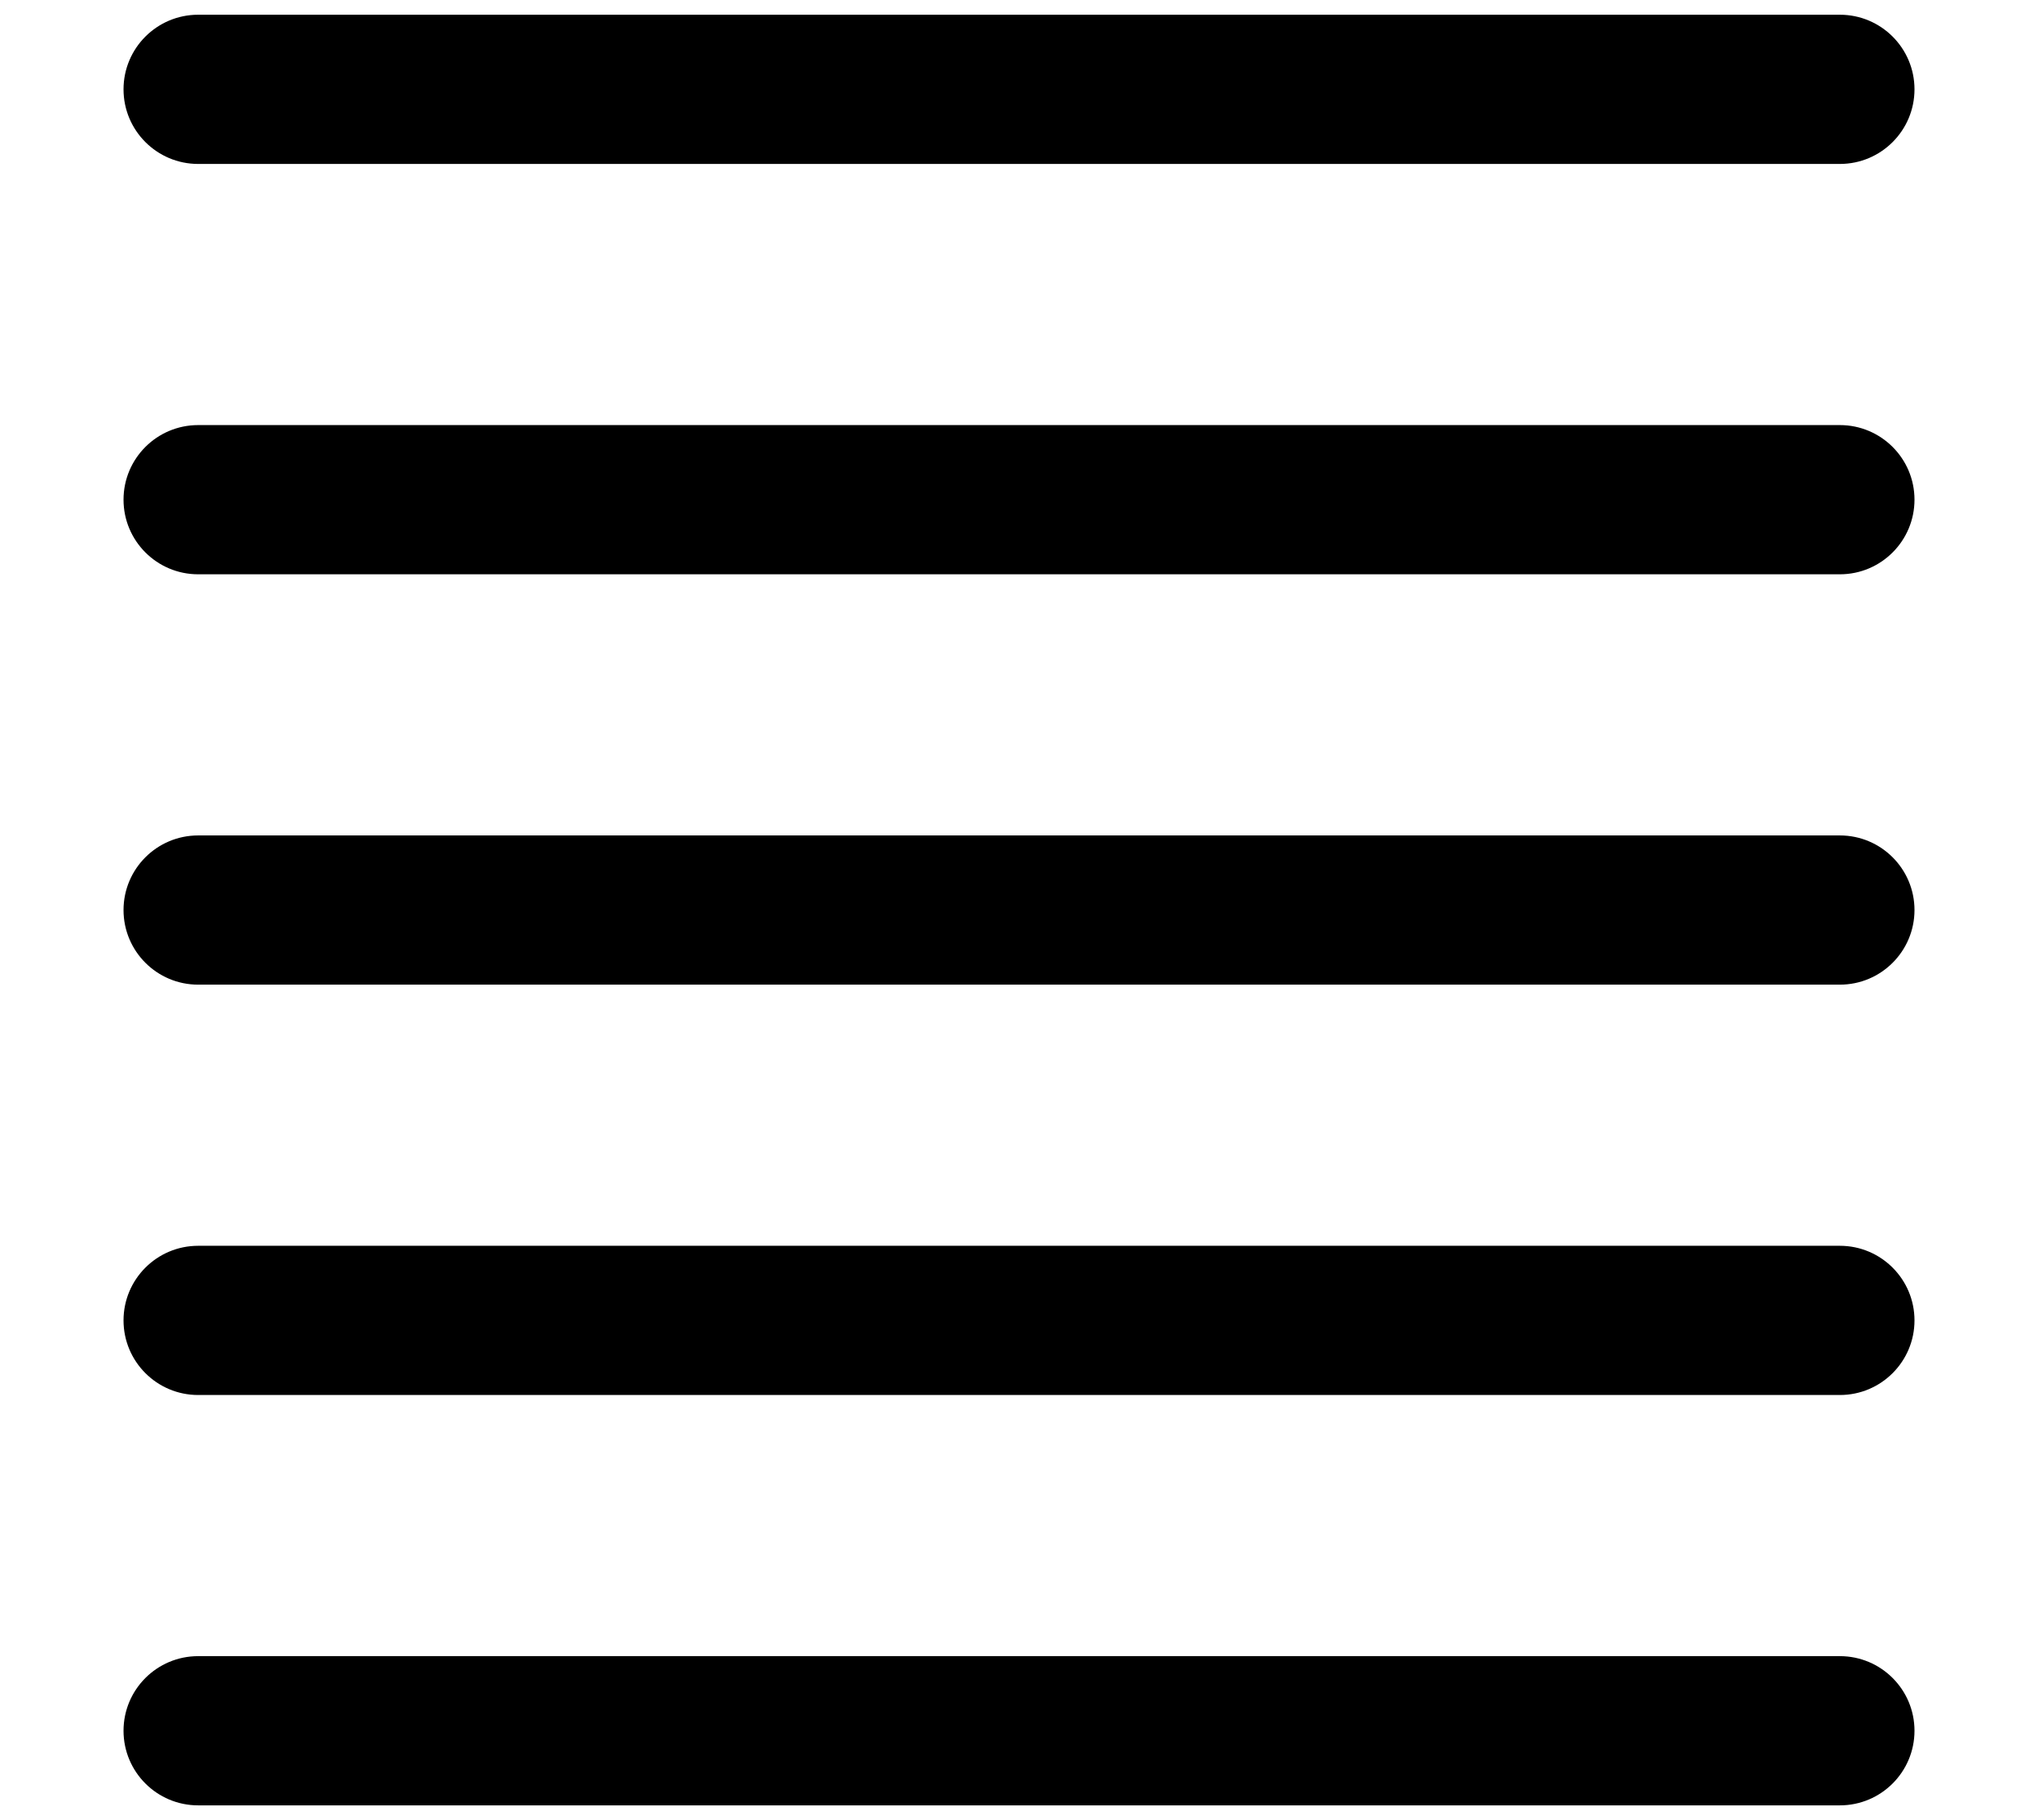 <?xml version="1.0" encoding="UTF-8" standalone="no"?>
<!-- Created with Inkscape (http://www.inkscape.org/) -->

<svg
   xmlns:dc="http://purl.org/dc/elements/1.1/"
   xmlns:cc="http://creativecommons.org/ns#"
   xmlns:rdf="http://www.w3.org/1999/02/22-rdf-syntax-ns#"
   xmlns:svg="http://www.w3.org/2000/svg"
   xmlns="http://www.w3.org/2000/svg"
   xmlns:sodipodi="http://sodipodi.sourceforge.net/DTD/sodipodi-0.dtd"
   xmlns:inkscape="http://www.inkscape.org/namespaces/inkscape"
   width="1205.641mm"
   height="1076.919mm"
   viewBox="0 0 1205.641 1076.919"
   version="1.1"
   id="svg8"
   sodipodi:docname="justify.svg"
   inkscape:version="0.92.3 (2405546, 2018-03-11)">
  <defs
     id="defs2" />
  <sodipodi:namedview
     id="base"
     pagecolor="#ffffff"
     bordercolor="#666666"
     borderopacity="1.0"
     inkscape:pageopacity="0.0"
     inkscape:pageshadow="2"
     inkscape:zoom="0.030935922"
     inkscape:cx="-4244.5263"
     inkscape:cy="-398.36299"
     inkscape:document-units="mm"
     inkscape:current-layer="g5390"
     showgrid="false"
     inkscape:window-width="1920"
     inkscape:window-height="1015"
     inkscape:window-x="0"
     inkscape:window-y="36"
     inkscape:window-maximized="1" />
  <g
     inkscape:label="Layer 1"
     inkscape:groupmode="layer"
     id="layer1"
     transform="translate(4727.409,2330.91)">
    <g
       id="g5390"
       transform="matrix(22.073,0,0,22.073,-4830.918,-2498.78)">
      <path
         id="path5368"
         d="M 54,8 H 10 c -1.104,0 -2,0.896 -2,2 0,1.104 0.896,2 2,2 h 44 c 1.104,0 2,-0.896 2,-2 0,-1.104 -0.896,-2 -2,-2 z"
         inkscape:connector-curvature="0" />
      <path
         id="path5370"
         d="M 54,52 H 10 c -1.104,0 -2,0.896 -2,2 0,1.104 0.896,2 2,2 h 44 c 1.104,0 2,-0.896 2,-2 0,-1.104 -0.896,-2 -2,-2 z"
         inkscape:connector-curvature="0" />
      <path
         id="path5374"
         d="M 54,30 H 10 c -1.104,0 -2,0.896 -2,2 0,1.104 0.896,2 2,2 h 44 c 1.104,0 2,-0.896 2,-2 0,-1.104 -0.896,-2 -2,-2 z"
         inkscape:connector-curvature="0" />
      <path
         inkscape:connector-curvature="0"
         d="M 54,19 H 10 c -1.104,0 -2,0.896 -2,2 0,1.104 0.896,2 2,2 h 44 c 1.104,0 2,-0.896 2,-2 0,-1.104 -0.896,-2 -2,-2 z"
         id="path818" />
      <path
         id="path820"
         d="M 54,41 H 10 c -1.104,0 -2,0.896 -2,2 0,1.104 0.896,2 2,2 h 44 c 1.104,0 2,-0.896 2,-2 0,-1.104 -0.896,-2 -2,-2 z"
         inkscape:connector-curvature="0" />
    </g>
  </g>
</svg>
